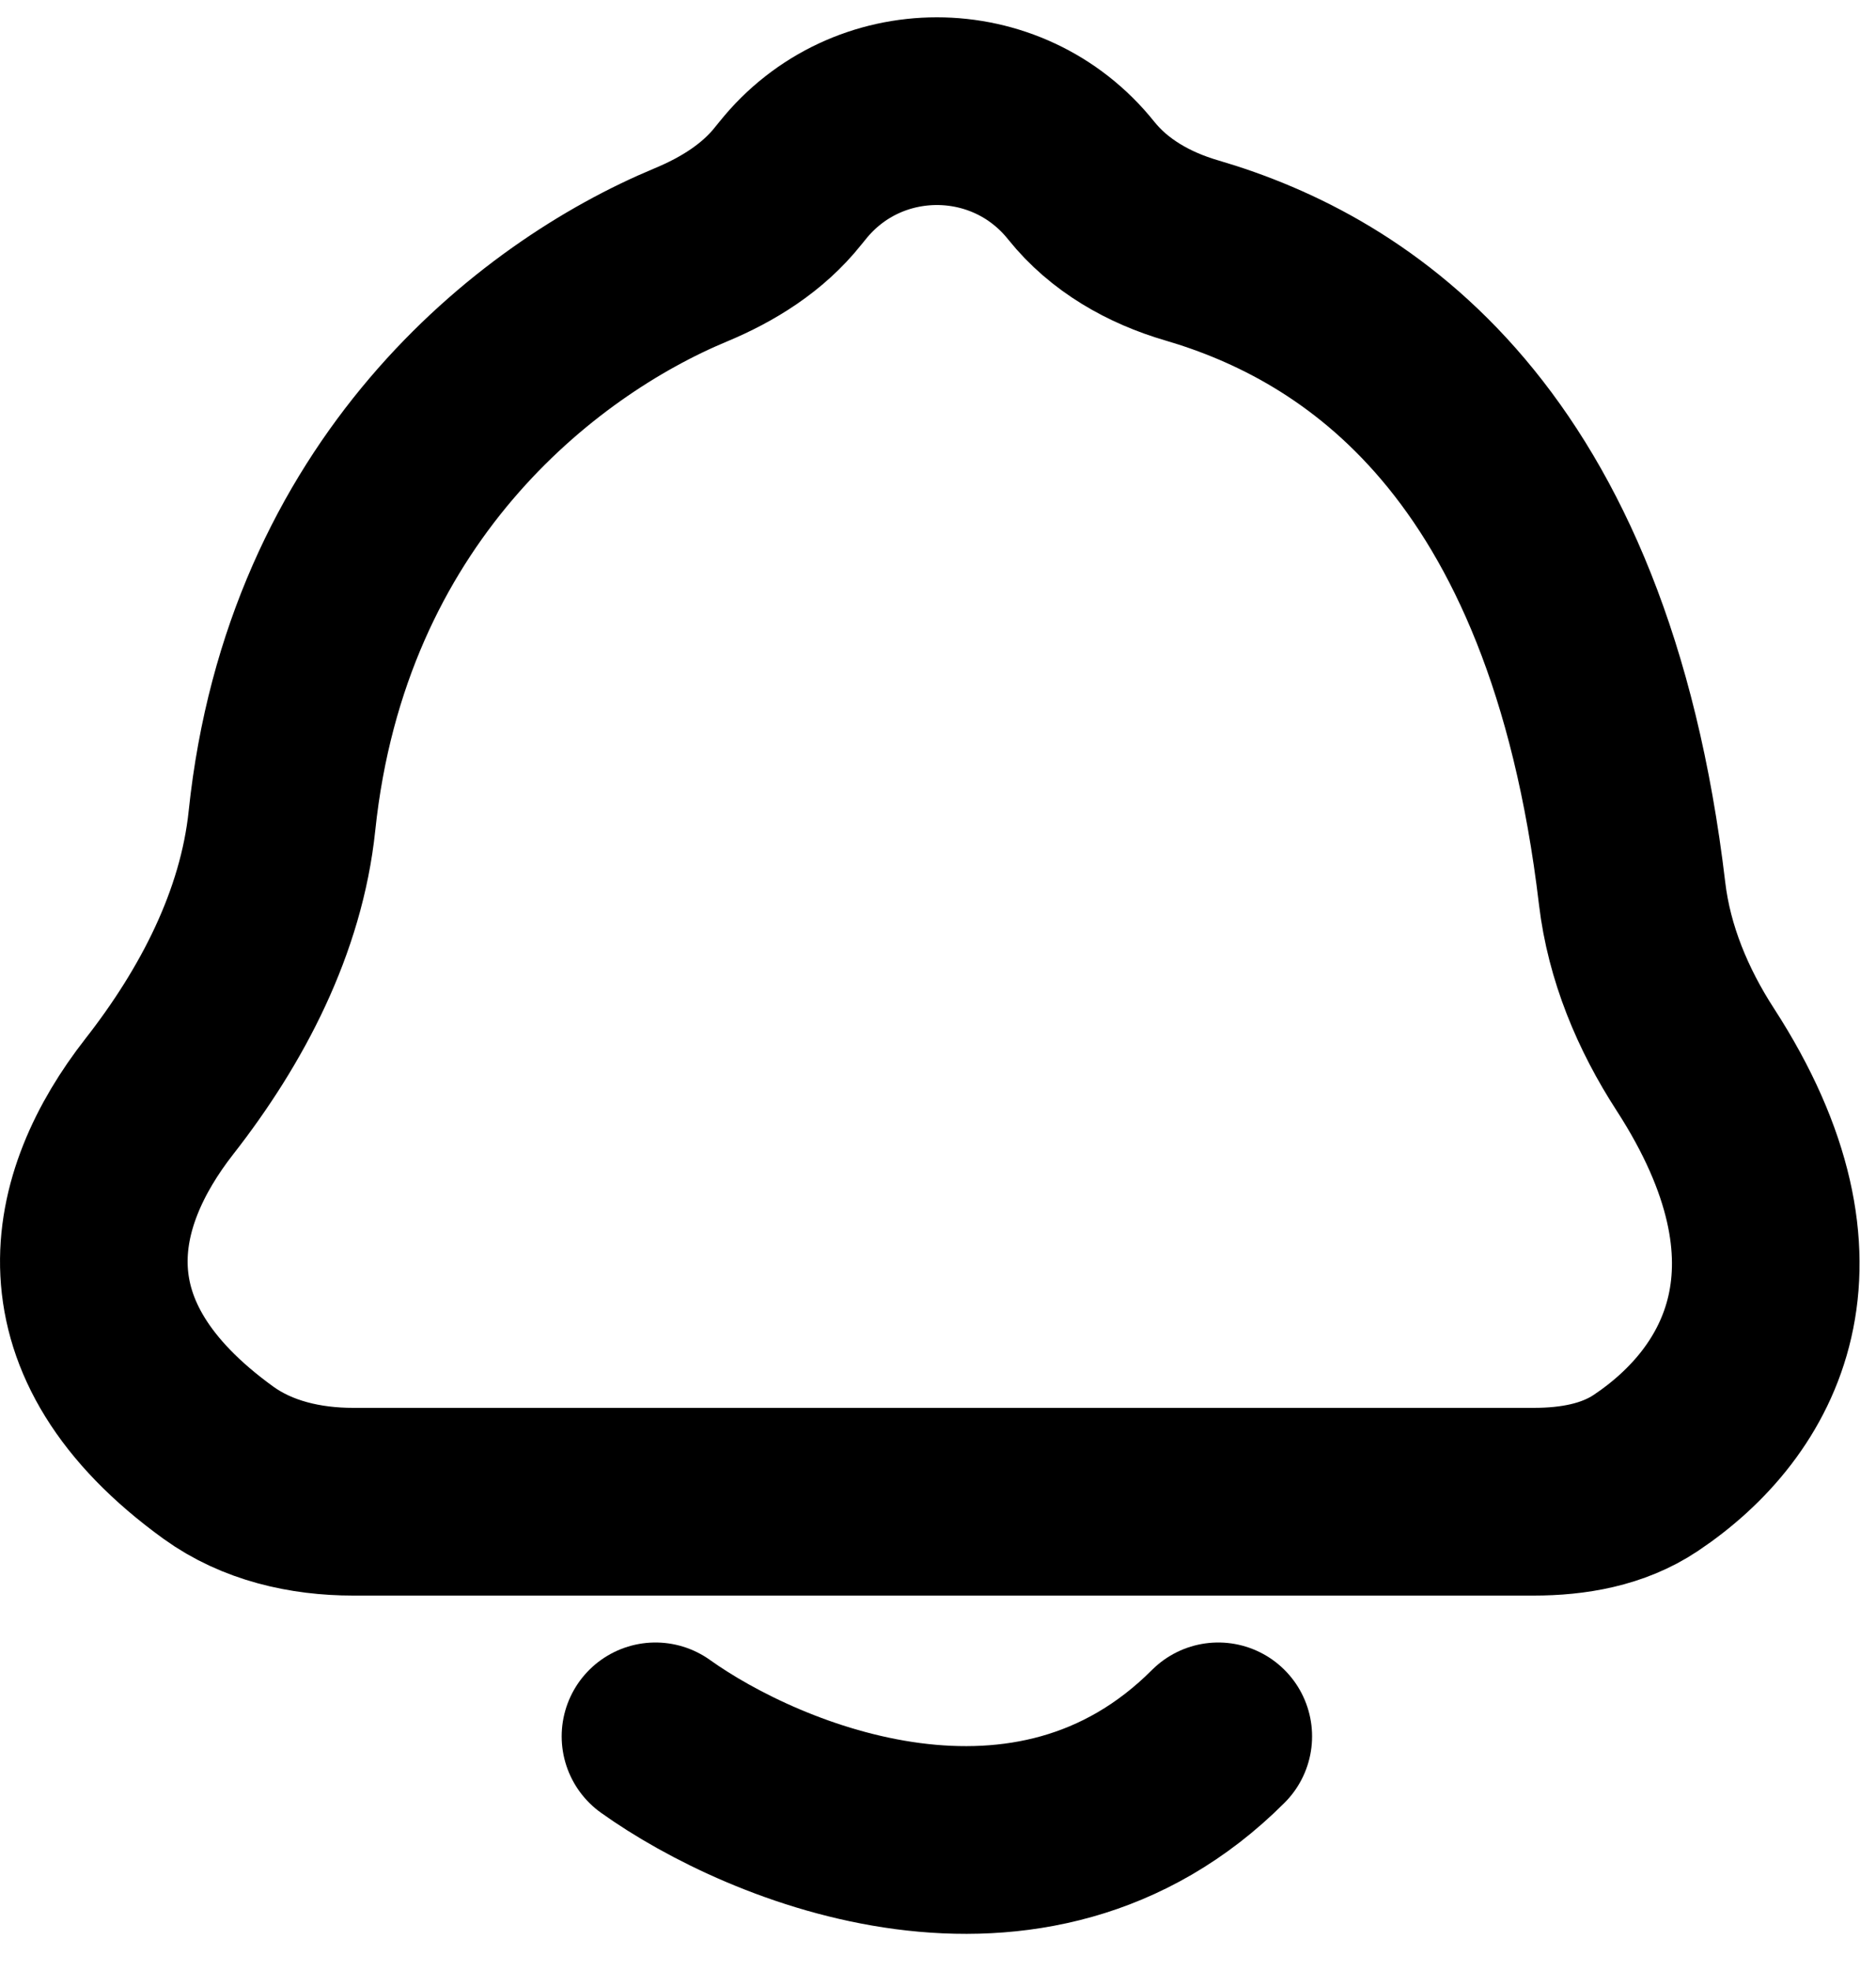 <svg width="20" height="21" viewBox="0 0 20 21" fill="none" xmlns="http://www.w3.org/2000/svg">
<path d="M6.988 18.5C8.154 19.333 10.988 20.5 12.988 18.5M11.527 1.924V1.924C10.738 0.938 9.238 0.938 8.449 1.924L8.401 1.983C8.133 2.319 7.761 2.551 7.364 2.716C5.711 3.404 3.373 5.243 3.006 8.745C2.893 9.824 2.367 10.828 1.698 11.683C0.843 12.777 0.489 14.256 2.329 15.585C2.742 15.883 3.255 16 3.765 16H16.351C16.771 16 17.196 15.927 17.545 15.694C18.671 14.942 19.488 13.473 18.073 11.288C17.726 10.753 17.475 10.153 17.4 9.52C16.827 4.674 14.454 3.18 12.705 2.668C12.249 2.535 11.824 2.295 11.527 1.924Z" stroke="black" stroke-width="2" stroke-linecap="round"/>
</svg>
